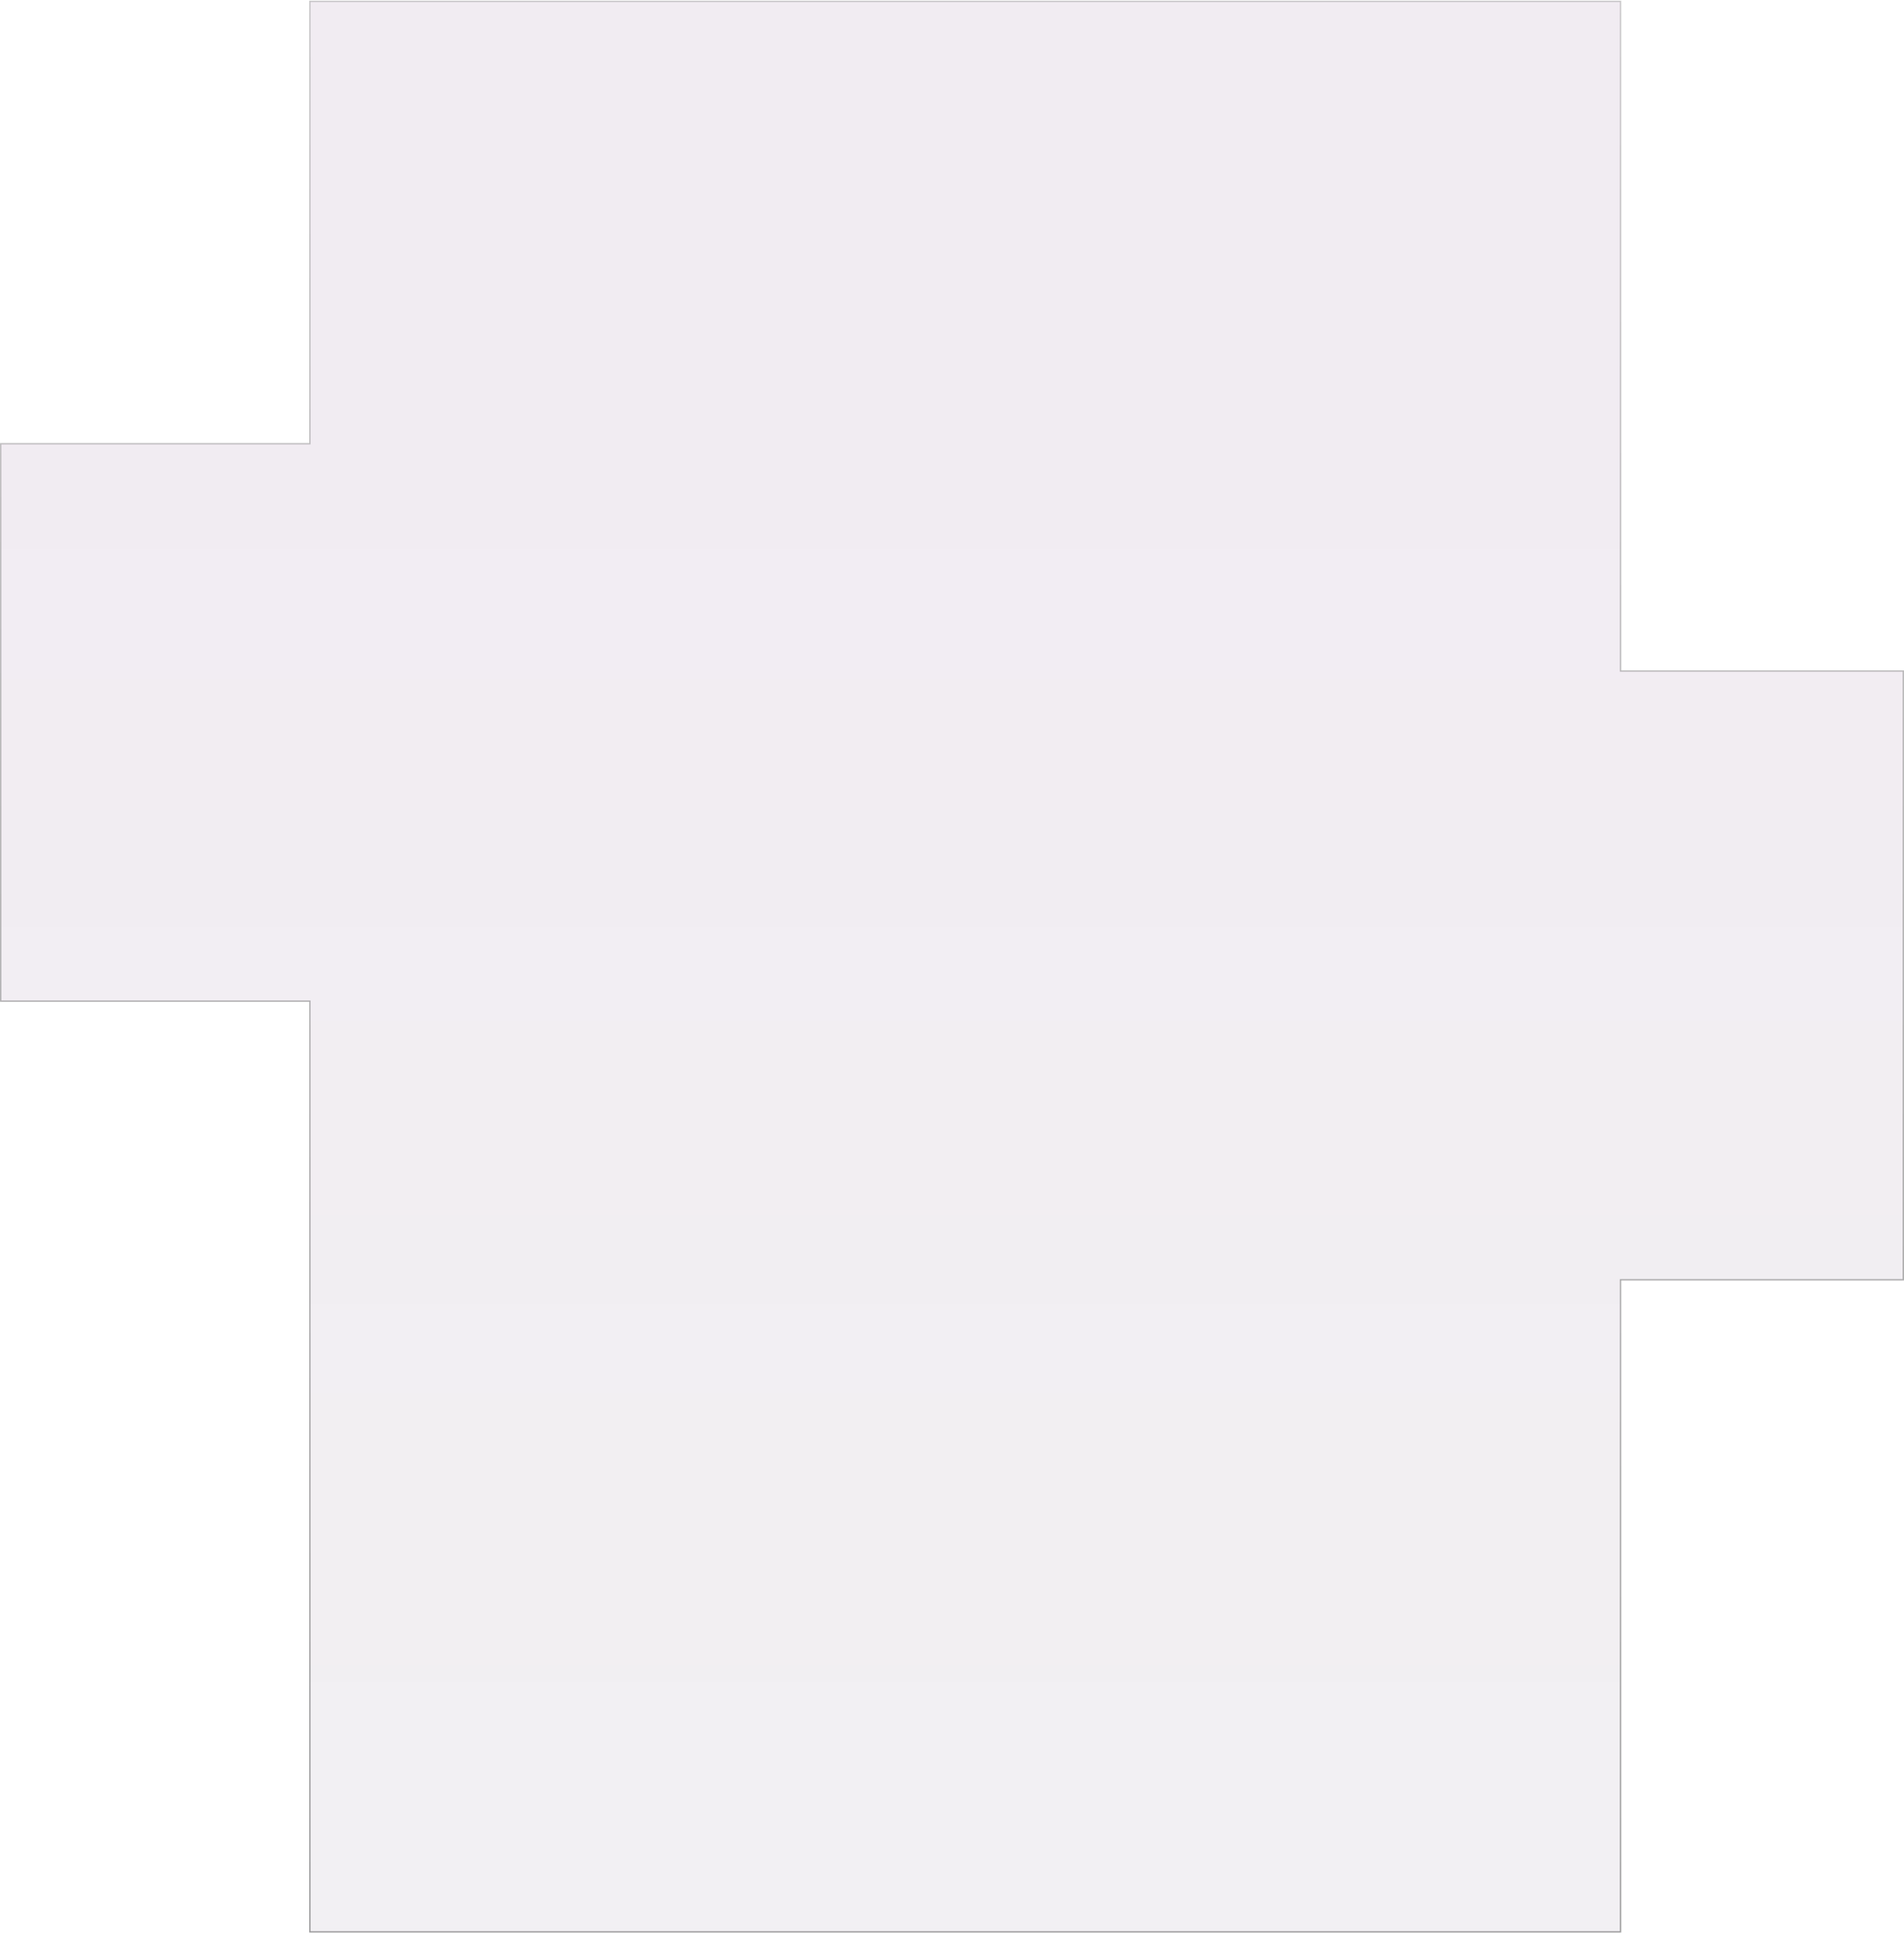 <svg width="1408" height="1429" viewBox="0 0 1408 1429" fill="none" xmlns="http://www.w3.org/2000/svg">
<path d="M229.128 328V1H1198.36V496H1407.5V946H1198.36V1428H229.128V740H0.5V328H229.128Z" fill="url(#paint0_linear_16_209)" fill-opacity="0.43" stroke="url(#paint1_linear_16_209)" stroke-opacity="0.43"/>
<defs>
<linearGradient id="paint0_linear_16_209" x1="704" y1="1" x2="704" y2="1428" gradientUnits="userSpaceOnUse">
<stop offset="0.256" stop-color="#490653" stop-opacity="0.17"/>
<stop offset="0.9" stop-color="#27042C" stop-opacity="0.14"/>
</linearGradient>
<linearGradient id="paint1_linear_16_209" x1="704" y1="1" x2="704" y2="1428" gradientUnits="userSpaceOnUse">
<stop stop-color="#8B8B8B"/>
<stop offset="1" stop-color="#252525"/>
</linearGradient>
</defs>
</svg>

